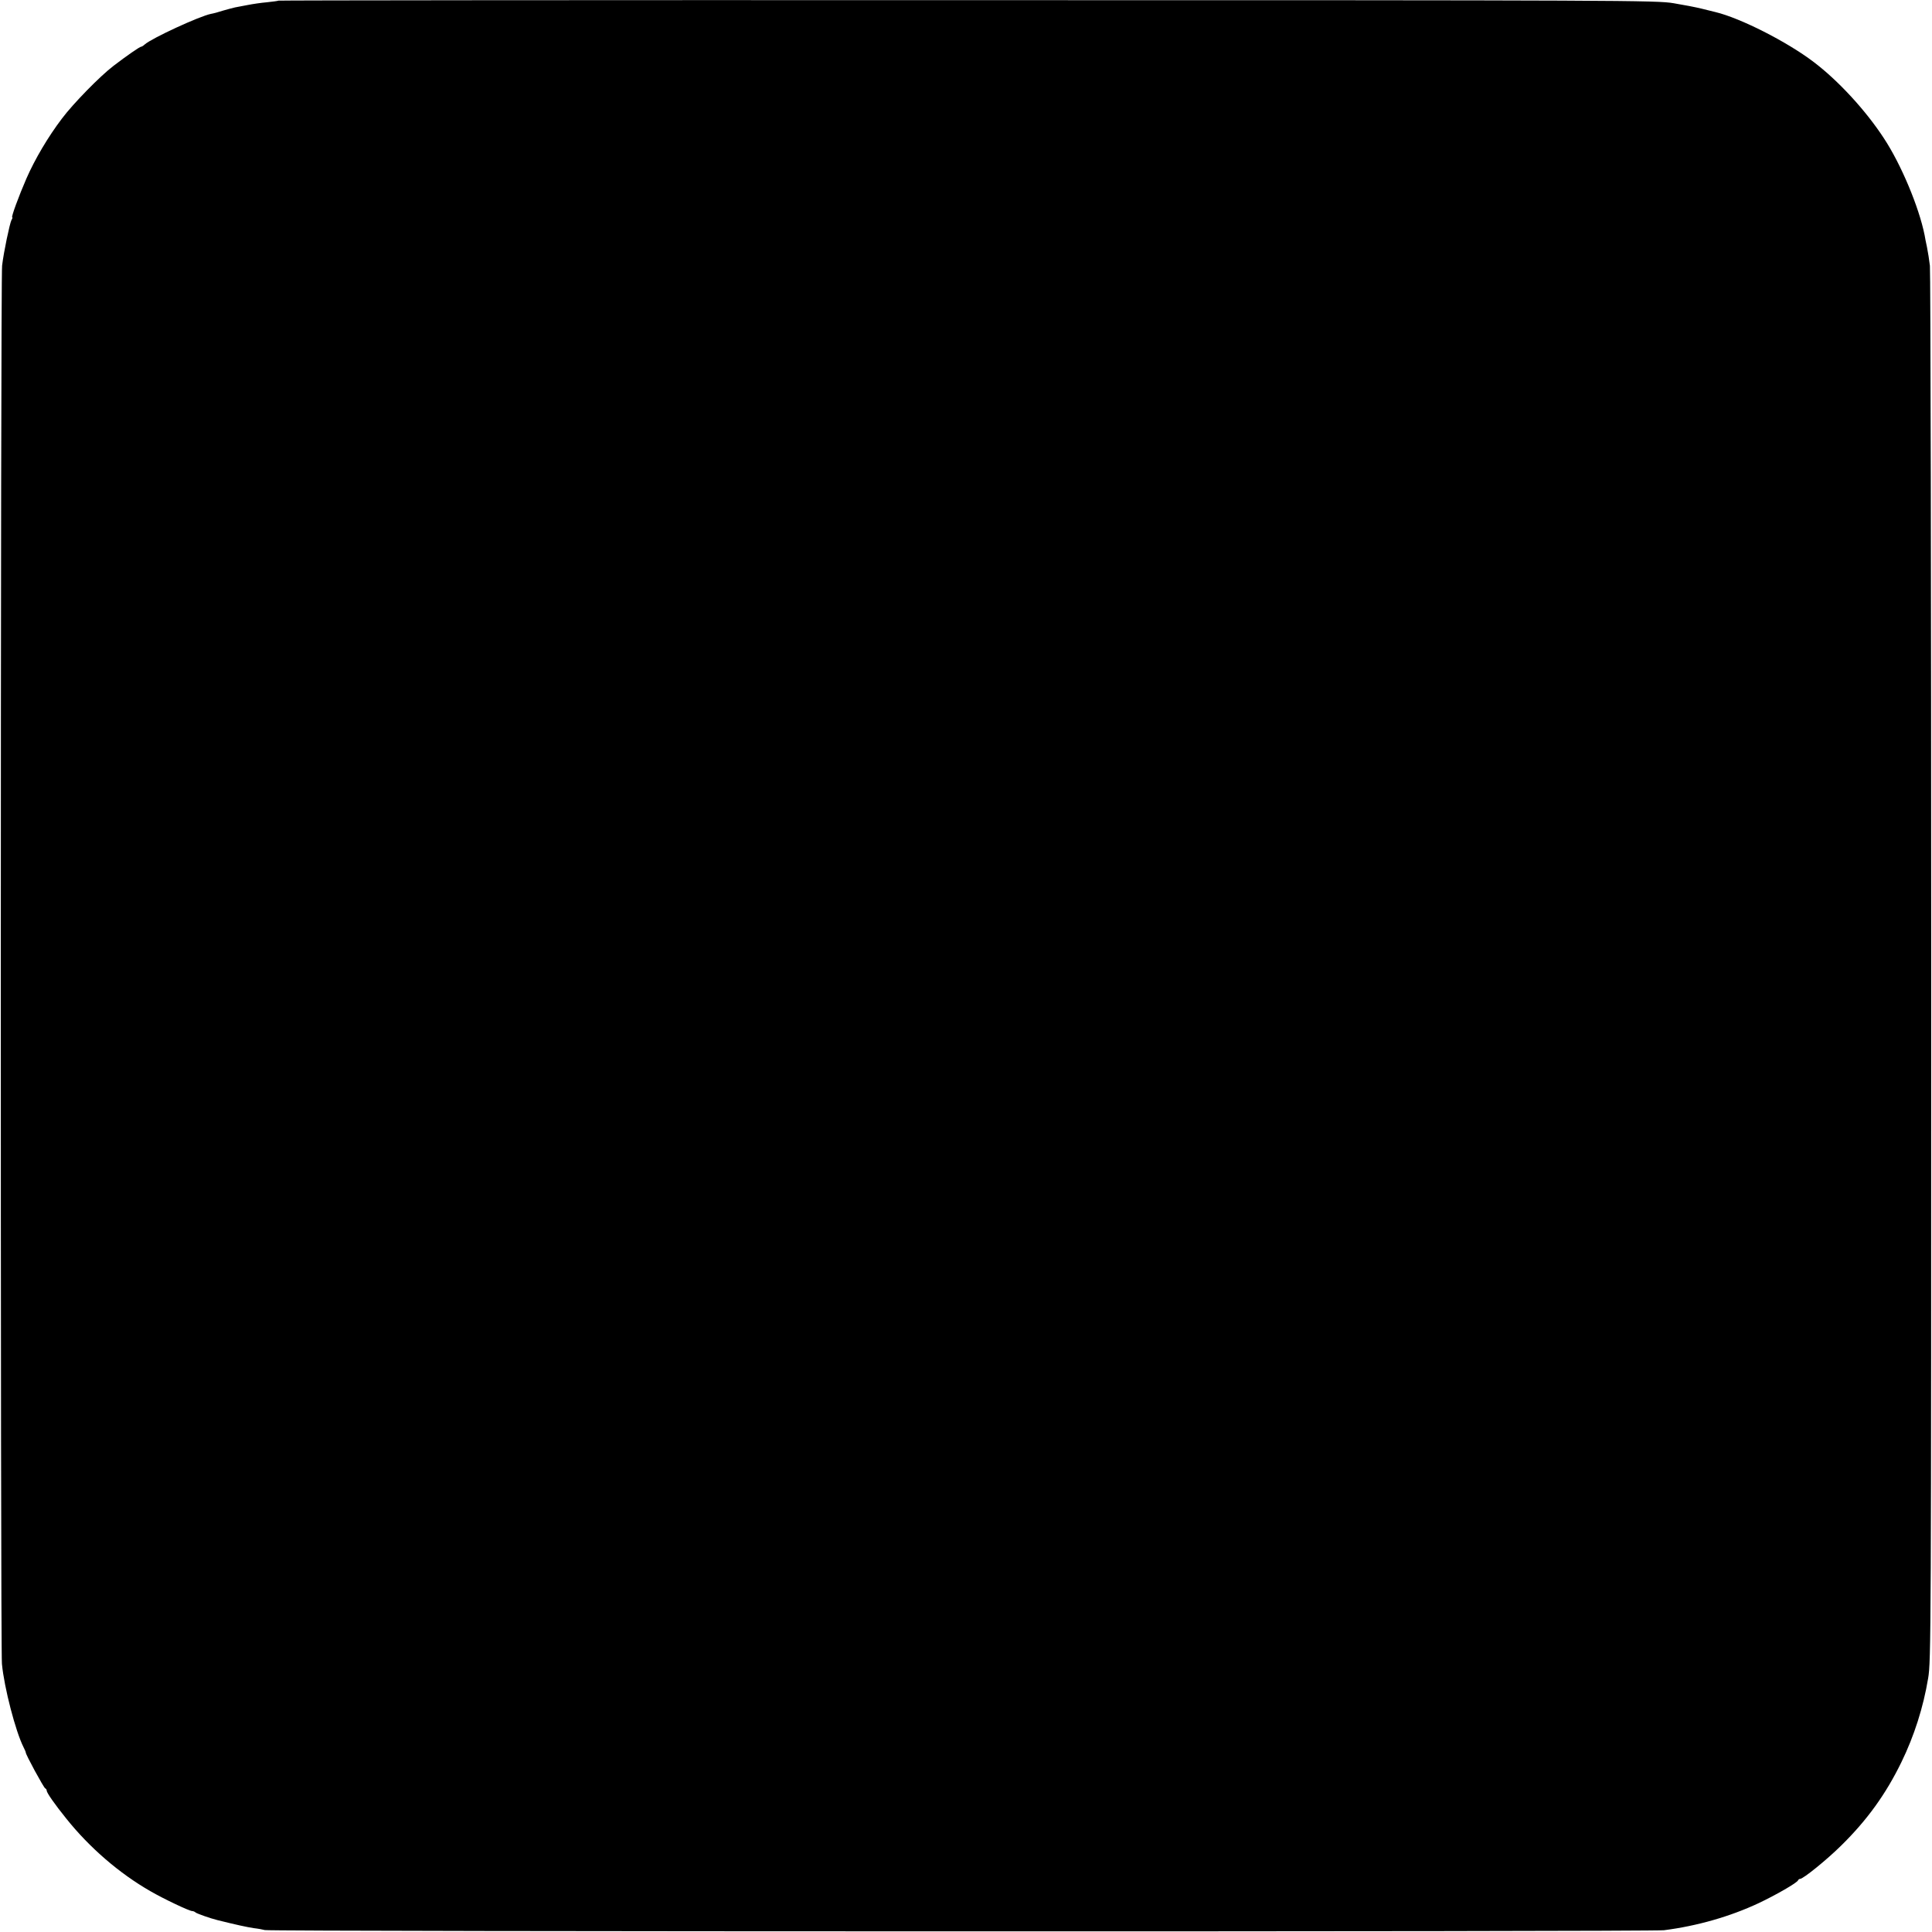 <?xml version="1.0" standalone="no"?>
<!DOCTYPE svg PUBLIC "-//W3C//DTD SVG 20010904//EN"
 "http://www.w3.org/TR/2001/REC-SVG-20010904/DTD/svg10.dtd">
<svg version="1.0" xmlns="http://www.w3.org/2000/svg"
 width="1200pt" height="1200pt" viewBox="0 0 1200 1200"
 preserveAspectRatio="xMidYMid meet">
<g transform="translate(0,1200) scale(0.1,-0.1)"
fill="#000000" stroke="none">
<path d="M1729 11996 c-2 -2 -34 -6 -70 -10 -36 -3 -90 -11 -120 -17 -30 -5
-65 -13 -79 -15 -14 -3 -47 -12 -75 -20 -27 -9 -61 -18 -74 -20 -71 -14 -368
-151 -412 -190 -8 -8 -19 -14 -22 -14 -9 0 -91 -57 -172 -119 -84 -64 -251
-235 -320 -327 -86 -113 -168 -252 -221 -373 -47 -108 -96 -241 -88 -241 3 0
1 -8 -5 -17 -11 -23 -48 -198 -58 -283 -10 -78 -11 -8585 -1 -8685 14 -148 85
-420 134 -517 8 -15 14 -30 14 -33 -2 -10 112 -220 121 -223 5 -2 9 -8 9 -14
0 -13 50 -85 122 -174 144 -180 329 -340 523 -451 83 -48 241 -123 259 -123 6
0 16 -4 21 -9 9 -7 90 -36 135 -47 112 -28 185 -44 226 -50 27 -3 58 -9 69
-12 32 -10 8612 -11 8690 -1 205 26 411 85 588 168 106 50 240 127 245 142 2
5 8 9 13 9 19 0 165 118 254 206 162 159 278 320 375 519 79 162 136 340 166
521 18 105 19 261 19 4409 0 2365 -4 4329 -8 4364 -4 34 -12 86 -18 115 -6 28
-13 62 -15 76 -35 174 -146 439 -252 600 -114 175 -285 360 -437 475 -167 127
-456 273 -610 310 -11 3 -49 12 -85 21 -36 9 -114 24 -175 34 -105 18 -296 19
-4386 19 -2352 1 -4278 -1 -4280 -3z"/>
</g>
</svg>
